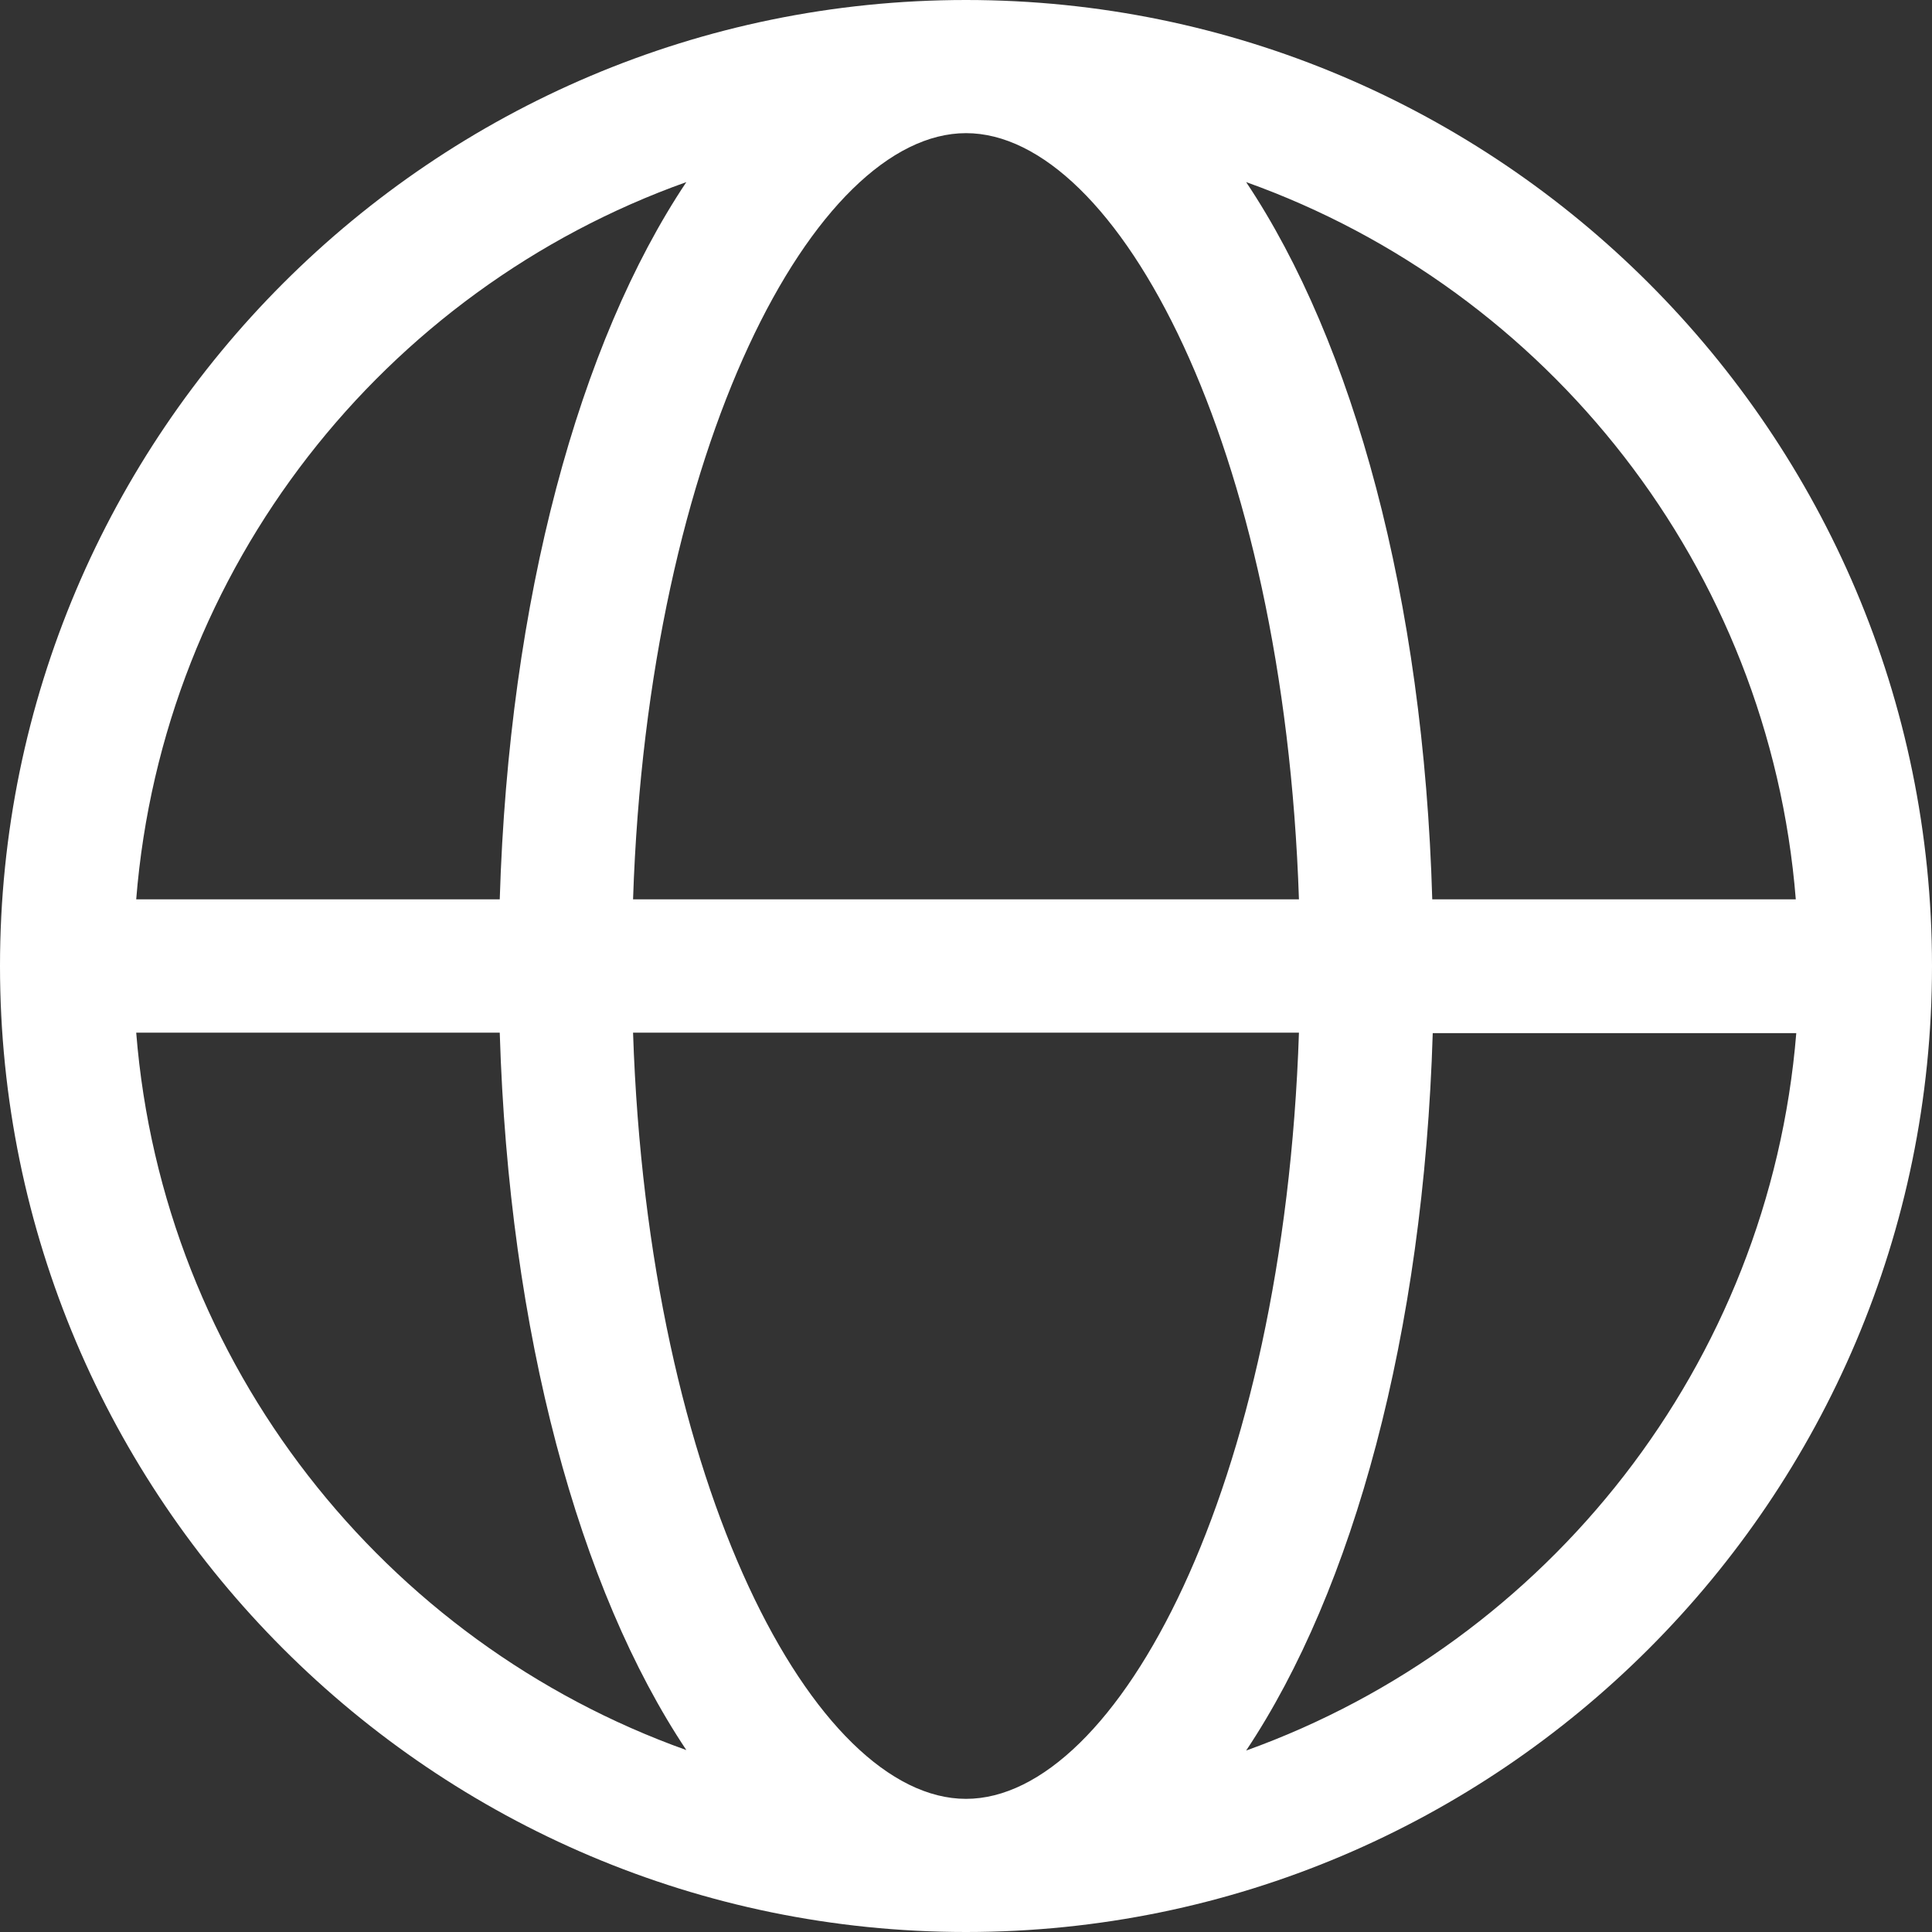 <svg width="12" height="12" viewBox="0 0 12 12" fill="none" xmlns="http://www.w3.org/2000/svg">
<rect x="0" y="0" width="12" height="12" fill="#333333" stroke="none"/>
<path d="M6 0C2.691 0 0 2.691 0 6C0 9.309 2.691 12 6 12C9.309 12 12 9.309 12 6C12 2.691 9.309 0 6 0ZM11.154 5.586H8.896C8.842 3.714 8.406 2.128 7.74 1.131C9.613 1.8 10.989 3.524 11.154 5.586ZM6 11.173C5.062 11.173 4.026 9.24 3.932 6.414H8.068C7.974 9.24 6.938 11.173 6 11.173ZM3.932 5.586C4.026 2.763 5.065 0.827 6 0.827C6.938 0.827 7.974 2.76 8.068 5.586H3.932ZM4.263 1.131C3.597 2.128 3.161 3.717 3.104 5.586H0.846C1.011 3.524 2.387 1.8 4.263 1.131ZM0.846 6.414H3.104C3.161 8.286 3.597 9.872 4.263 10.87C2.387 10.2 1.011 8.476 0.846 6.414ZM7.74 10.873C8.406 9.875 8.842 8.286 8.899 6.417H11.157C10.989 8.476 9.613 10.2 7.74 10.873Z" fill="white"/>
</svg>

